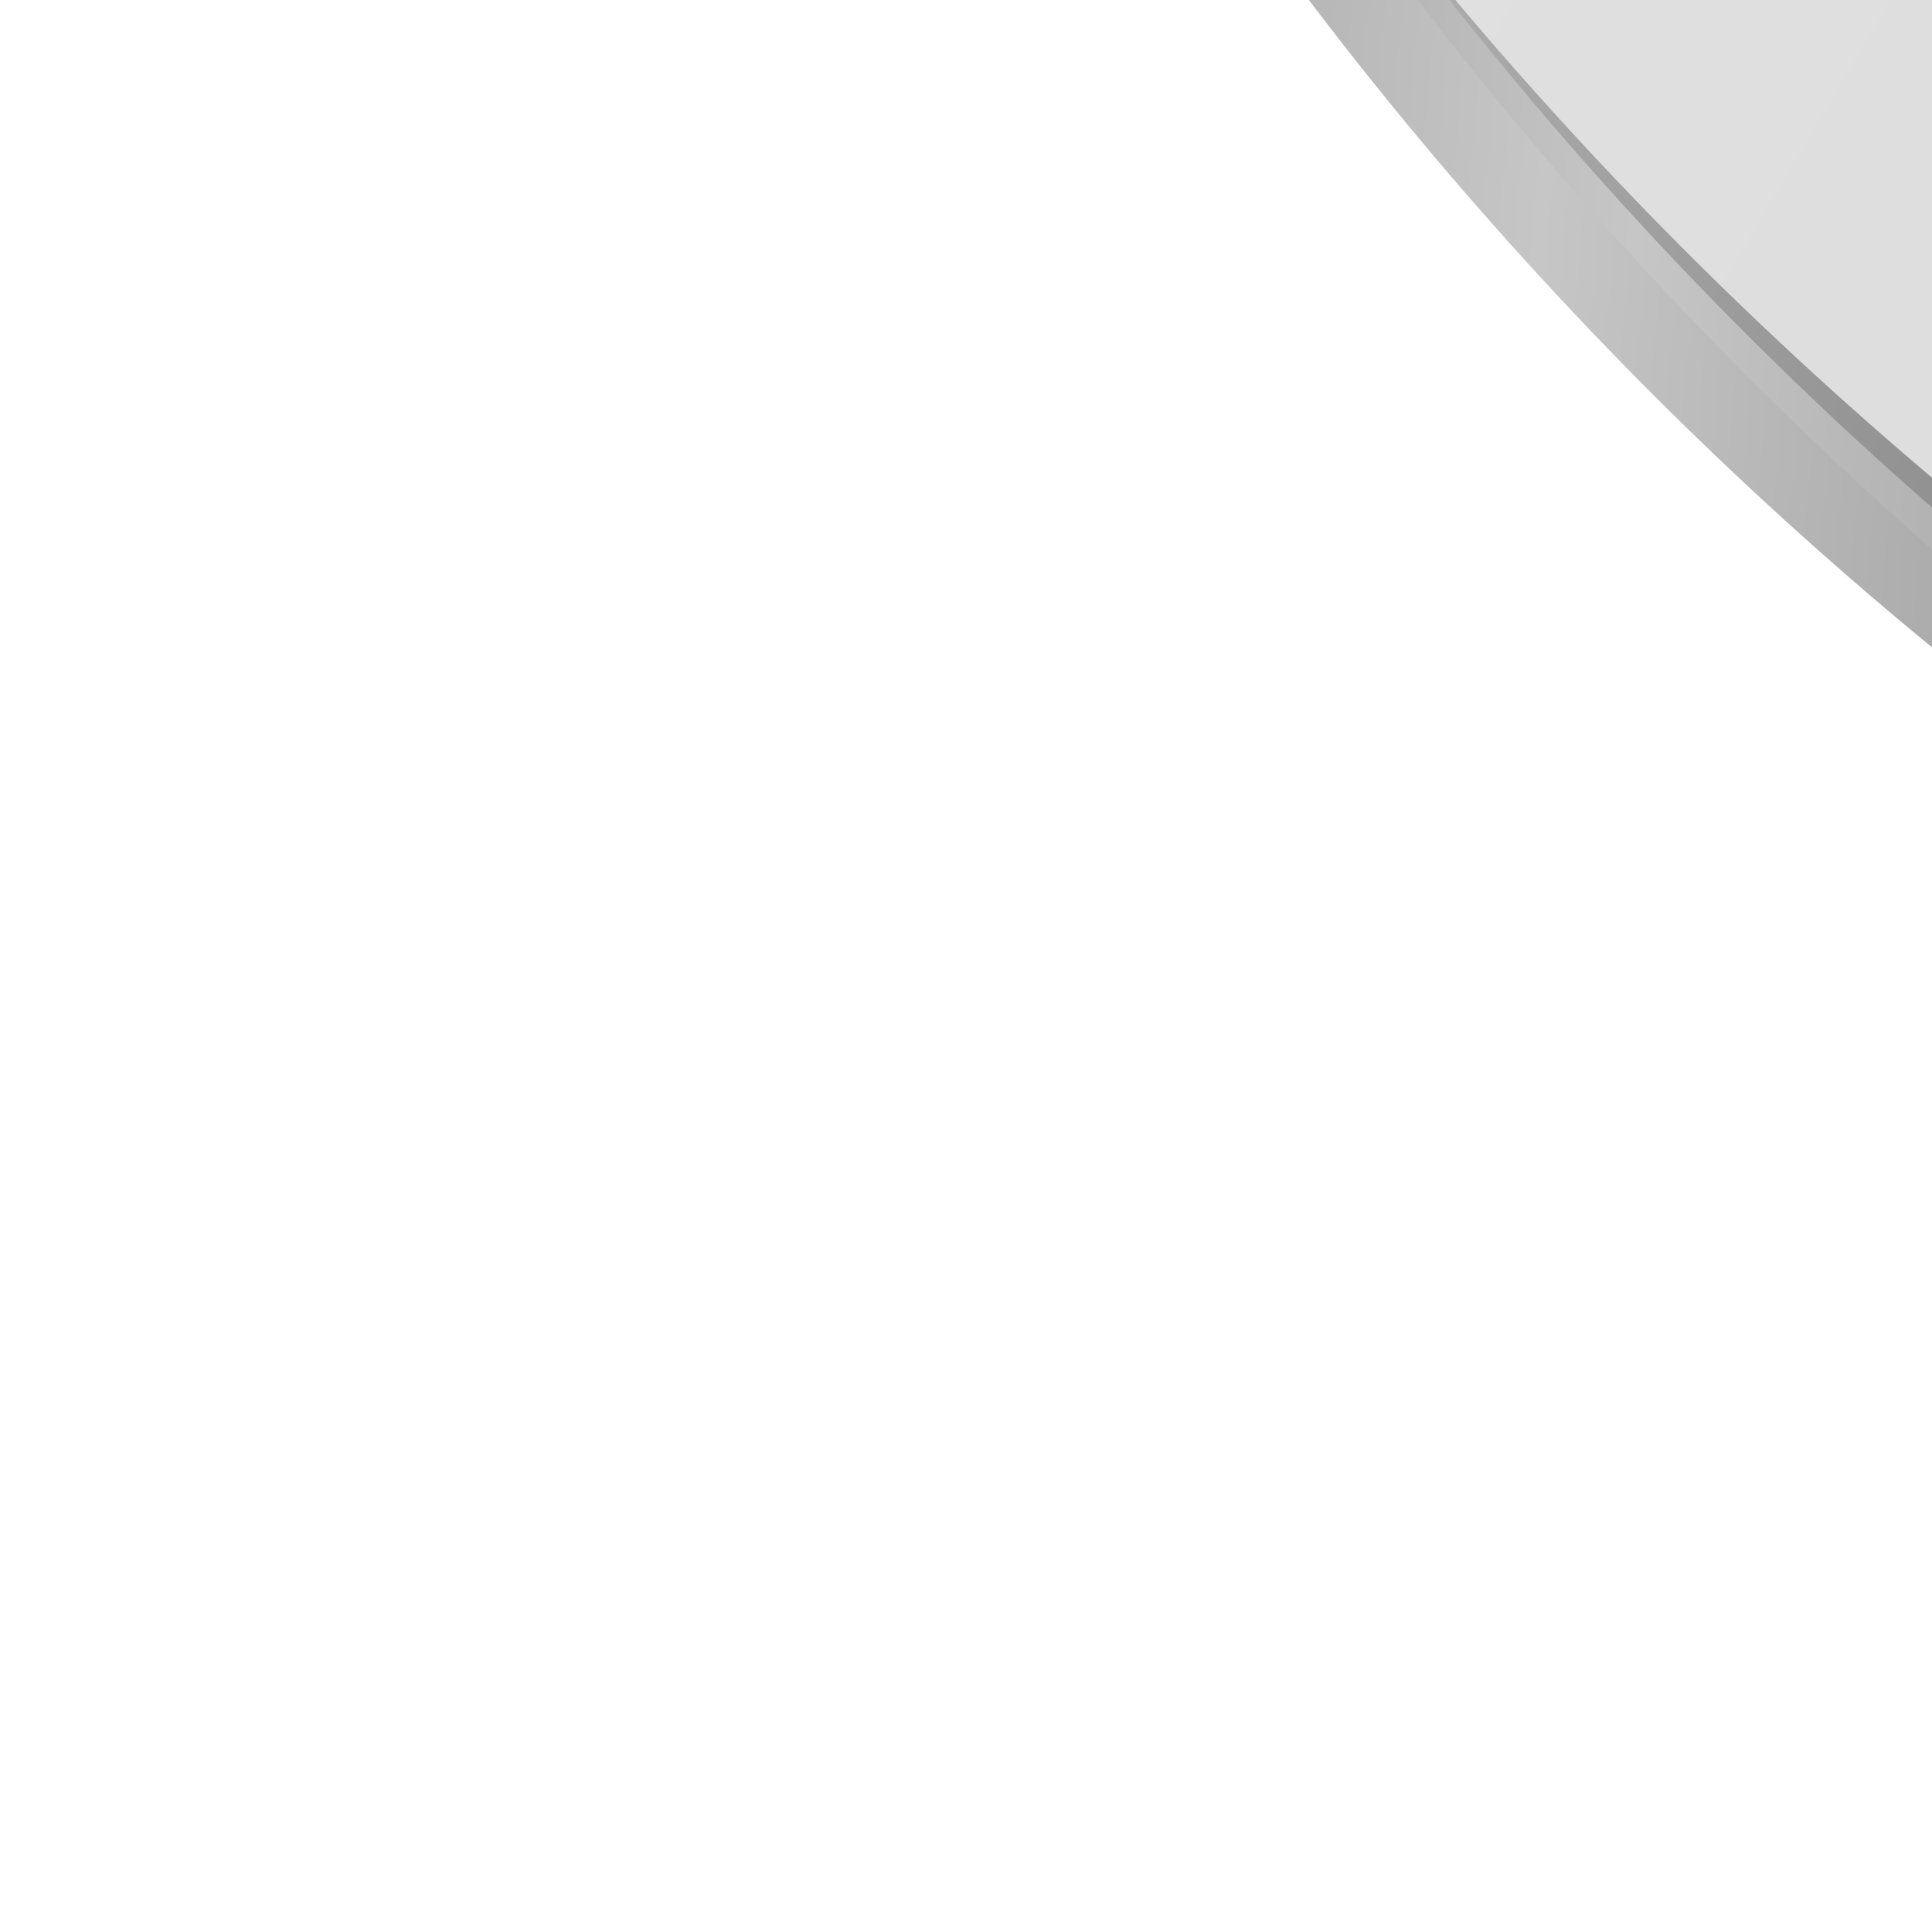 <?xml version="1.0" encoding="UTF-8" standalone="no"?>
<!-- Created with Inkscape (http://www.inkscape.org/) -->

<svg
   xmlns:dc="http://purl.org/dc/elements/1.1/"
   xmlns:cc="http://creativecommons.org/ns#"
   xmlns:rdf="http://www.w3.org/1999/02/22-rdf-syntax-ns#"
   xmlns:svg="http://www.w3.org/2000/svg"
   xmlns="http://www.w3.org/2000/svg"
   xmlns:xlink="http://www.w3.org/1999/xlink"
   xmlns:sodipodi="http://sodipodi.sourceforge.net/DTD/sodipodi-0.dtd"
   xmlns:inkscape="http://www.inkscape.org/namespaces/inkscape"
   width="72"
   height="72"
   id="svg2"
   sodipodi:version="0.32"
   inkscape:version="0.48.3.1 r9886"
   sodipodi:docname="dvd.svg"
   inkscape:output_extension="org.inkscape.output.svg.inkscape"
   version="1.0"
   inkscape:export-filename="/home/kedzie/Development/git/VirtualBox-Manager/VBoxManager/doc/svg-mdpi/Holo-Dark/ic_menu_dvd_del.png"
   inkscape:export-xdpi="9.9082565"
   inkscape:export-ydpi="9.9082565">
  <defs
     id="defs4">
    <linearGradient
       inkscape:collect="always"
       id="linearGradient2690">
      <stop
         style="stop-color:#008000;stop-opacity:1;"
         offset="0"
         id="stop2692" />
      <stop
         style="stop-color:#008000;stop-opacity:0;"
         offset="1"
         id="stop2694" />
    </linearGradient>
    <linearGradient
       inkscape:collect="always"
       id="linearGradient2618">
      <stop
         style="stop-color:#55ff99;stop-opacity:1;"
         offset="0"
         id="stop2620" />
      <stop
         style="stop-color:#55ff99;stop-opacity:0;"
         offset="1"
         id="stop2622" />
    </linearGradient>
    <linearGradient
       inkscape:collect="always"
       id="linearGradient2610">
      <stop
         style="stop-color:#55ff99;stop-opacity:1;"
         offset="0"
         id="stop2612" />
      <stop
         style="stop-color:#55ff99;stop-opacity:0;"
         offset="1"
         id="stop2614" />
    </linearGradient>
    <linearGradient
       inkscape:collect="always"
       id="linearGradient2602">
      <stop
         style="stop-color:#55ff99;stop-opacity:1;"
         offset="0"
         id="stop2604" />
      <stop
         style="stop-color:#55ff99;stop-opacity:0;"
         offset="1"
         id="stop2606" />
    </linearGradient>
    <linearGradient
       inkscape:collect="always"
       id="linearGradient2594">
      <stop
         style="stop-color:#55ff99;stop-opacity:1;"
         offset="0"
         id="stop2596" />
      <stop
         style="stop-color:#55ff99;stop-opacity:0;"
         offset="1"
         id="stop2598" />
    </linearGradient>
    <linearGradient
       inkscape:collect="always"
       id="linearGradient2586">
      <stop
         style="stop-color:#55ff99;stop-opacity:1;"
         offset="0"
         id="stop2588" />
      <stop
         style="stop-color:#55ff99;stop-opacity:0;"
         offset="1"
         id="stop2590" />
    </linearGradient>
    <linearGradient
       inkscape:collect="always"
       id="linearGradient2578">
      <stop
         style="stop-color:#55ff99;stop-opacity:1;"
         offset="0"
         id="stop2580" />
      <stop
         style="stop-color:#55ff99;stop-opacity:0;"
         offset="1"
         id="stop2582" />
    </linearGradient>
    <linearGradient
       inkscape:collect="always"
       id="linearGradient2570">
      <stop
         style="stop-color:#55ff99;stop-opacity:1;"
         offset="0"
         id="stop2572" />
      <stop
         style="stop-color:#55ff99;stop-opacity:0;"
         offset="1"
         id="stop2574" />
    </linearGradient>
    <linearGradient
       inkscape:collect="always"
       id="linearGradient2562">
      <stop
         style="stop-color:#55ff99;stop-opacity:1;"
         offset="0"
         id="stop2564" />
      <stop
         style="stop-color:#55ff99;stop-opacity:0;"
         offset="1"
         id="stop2566" />
    </linearGradient>
    <linearGradient
       inkscape:collect="always"
       id="linearGradient2554">
      <stop
         style="stop-color:#55ff99;stop-opacity:1;"
         offset="0"
         id="stop2556" />
      <stop
         style="stop-color:#55ff99;stop-opacity:0;"
         offset="1"
         id="stop2558" />
    </linearGradient>
    <linearGradient
       inkscape:collect="always"
       id="linearGradient2546">
      <stop
         style="stop-color:#55ff99;stop-opacity:1;"
         offset="0"
         id="stop2548" />
      <stop
         style="stop-color:#55ff99;stop-opacity:0;"
         offset="1"
         id="stop2550" />
    </linearGradient>
    <linearGradient
       inkscape:collect="always"
       id="linearGradient14411">
      <stop
         style="stop-color:#ffffff;stop-opacity:1;"
         offset="0"
         id="stop14413" />
      <stop
         style="stop-color:#ffffff;stop-opacity:0;"
         offset="1"
         id="stop14415" />
    </linearGradient>
    <linearGradient
       inkscape:collect="always"
       xlink:href="#linearGradient2554"
       id="linearGradient9335"
       gradientUnits="userSpaceOnUse"
       x1="372.107"
       y1="151.397"
       x2="397.592"
       y2="157.548" />
    <linearGradient
       inkscape:collect="always"
       xlink:href="#linearGradient2546"
       id="linearGradient9337"
       gradientUnits="userSpaceOnUse"
       x1="366.395"
       y1="157.548"
       x2="383.092"
       y2="170.125" />
    <linearGradient
       inkscape:collect="always"
       xlink:href="#linearGradient2562"
       id="linearGradient9339"
       gradientUnits="userSpaceOnUse"
       x1="358.486"
       y1="160.624"
       x2="371.668"
       y2="175.906" />
    <linearGradient
       inkscape:collect="always"
       xlink:href="#linearGradient2570"
       id="linearGradient9341"
       gradientUnits="userSpaceOnUse"
       x1="344.425"
       y1="162.821"
       x2="364.198"
       y2="182.656" />
    <linearGradient
       inkscape:collect="always"
       xlink:href="#linearGradient2578"
       id="linearGradient9343"
       gradientUnits="userSpaceOnUse"
       x1="336.077"
       y1="170.73"
       x2="353.213"
       y2="187.259" />
    <linearGradient
       inkscape:collect="always"
       xlink:href="#linearGradient2586"
       id="linearGradient9345"
       gradientUnits="userSpaceOnUse"
       x1="327.728"
       y1="172.927"
       x2="342.668"
       y2="190.943" />
    <linearGradient
       inkscape:collect="always"
       xlink:href="#linearGradient2594"
       id="linearGradient9347"
       gradientUnits="userSpaceOnUse"
       x1="317.182"
       y1="173.806"
       x2="334.758"
       y2="193.579" />
    <linearGradient
       inkscape:collect="always"
       xlink:href="#linearGradient2602"
       id="linearGradient9349"
       gradientUnits="userSpaceOnUse"
       x1="313.667"
       y1="183.034"
       x2="325.531"
       y2="200.369" />
    <linearGradient
       inkscape:collect="always"
       xlink:href="#linearGradient2610"
       id="linearGradient9351"
       gradientUnits="userSpaceOnUse"
       x1="310.152"
       y1="187.867"
       x2="322.125"
       y2="201.906" />
    <linearGradient
       inkscape:collect="always"
       xlink:href="#linearGradient2618"
       id="linearGradient9353"
       gradientUnits="userSpaceOnUse"
       x1="303.561"
       y1="191.821"
       x2="312.578"
       y2="203.246" />
    <linearGradient
       inkscape:collect="always"
       xlink:href="#linearGradient2690"
       id="linearGradient9355"
       gradientUnits="userSpaceOnUse"
       x1="479.952"
       y1="162.772"
       x2="468.682"
       y2="139.266" />
    <linearGradient
       inkscape:collect="always"
       xlink:href="#linearGradient14411"
       id="linearGradient9357"
       gradientUnits="userSpaceOnUse"
       x1="240.384"
       y1="115.899"
       x2="241.539"
       y2="121.178" />
    <filter
       id="filter11193"
       height="1.205"
       y="-0.102"
       width="1.606"
       x="-0.303"
       inkscape:collect="always"
       color-interpolation-filters="sRGB">
      <feGaussianBlur
         id="feGaussianBlur11195"
         stdDeviation="18.144"
         inkscape:collect="always" />
    </filter>
    <filter
       id="filter11189"
       height="1.211"
       y="-0.106"
       width="1.355"
       x="-0.178"
       inkscape:collect="always"
       color-interpolation-filters="sRGB">
      <feGaussianBlur
         id="feGaussianBlur11191"
         stdDeviation="18.144"
         inkscape:collect="always" />
    </filter>
    <filter
       id="filter11185"
       height="1.242"
       y="-0.121"
       width="1.264"
       x="-0.132"
       inkscape:collect="always"
       color-interpolation-filters="sRGB">
      <feGaussianBlur
         id="feGaussianBlur11187"
         stdDeviation="18.144"
         inkscape:collect="always" />
    </filter>
    <filter
       id="filter11181"
       height="1.309"
       y="-0.155"
       width="1.217"
       x="-0.109"
       inkscape:collect="always"
       color-interpolation-filters="sRGB">
      <feGaussianBlur
         id="feGaussianBlur11183"
         stdDeviation="18.144"
         inkscape:collect="always" />
    </filter>
    <clipPath
       id="clipPath4248"
       clipPathUnits="userSpaceOnUse">
      <path
         style="opacity:0.79;color:#000000;fill:#666666;fill-opacity:1;fill-rule:nonzero;stroke:none;stroke-width:7.2;marker:none;visibility:visible;display:inline;overflow:visible;enable-background:accumulate"
         d="M 372.844,260.938 C 255.347,260.938 160,356.284 160,473.781 c 0,117.497 95.347,212.875 212.844,212.875 117.497,0 212.875,-95.378 212.875,-212.875 0,-117.497 -95.378,-212.844 -212.875,-212.844 z m 0,160 c 29.177,0 52.875,23.667 52.875,52.844 0,29.177 -23.698,52.875 -52.875,52.875 -29.177,0 -52.844,-23.698 -52.844,-52.875 0,-29.177 23.667,-52.844 52.844,-52.844 z"
         id="path4250"
         inkscape:connector-curvature="0" />
    </clipPath>
    <clipPath
       id="clipPath4244"
       clipPathUnits="userSpaceOnUse">
      <path
         style="opacity:0.79;color:#000000;fill:#666666;fill-opacity:1;fill-rule:nonzero;stroke:none;stroke-width:7.2;marker:none;visibility:visible;display:inline;overflow:visible;enable-background:accumulate"
         d="M 372.844,260.938 C 255.347,260.938 160,356.284 160,473.781 c 0,117.497 95.347,212.875 212.844,212.875 117.497,0 212.875,-95.378 212.875,-212.875 0,-117.497 -95.378,-212.844 -212.875,-212.844 z m 0,160 c 29.177,0 52.875,23.667 52.875,52.844 0,29.177 -23.698,52.875 -52.875,52.875 -29.177,0 -52.844,-23.698 -52.844,-52.875 0,-29.177 23.667,-52.844 52.844,-52.844 z"
         id="path4246"
         inkscape:connector-curvature="0" />
    </clipPath>
    <clipPath
       id="clipPath4240"
       clipPathUnits="userSpaceOnUse">
      <path
         style="opacity:0.79;color:#000000;fill:#666666;fill-opacity:1;fill-rule:nonzero;stroke:none;stroke-width:7.2;marker:none;visibility:visible;display:inline;overflow:visible;enable-background:accumulate"
         d="M 372.844,260.938 C 255.347,260.938 160,356.284 160,473.781 c 0,117.497 95.347,212.875 212.844,212.875 117.497,0 212.875,-95.378 212.875,-212.875 0,-117.497 -95.378,-212.844 -212.875,-212.844 z m 0,160 c 29.177,0 52.875,23.667 52.875,52.844 0,29.177 -23.698,52.875 -52.875,52.875 -29.177,0 -52.844,-23.698 -52.844,-52.875 0,-29.177 23.667,-52.844 52.844,-52.844 z"
         id="path4242"
         inkscape:connector-curvature="0" />
    </clipPath>
    <clipPath
       id="clipPath4236"
       clipPathUnits="userSpaceOnUse">
      <path
         style="opacity:0.79;color:#000000;fill:#666666;fill-opacity:1;fill-rule:nonzero;stroke:none;stroke-width:7.2;marker:none;visibility:visible;display:inline;overflow:visible;enable-background:accumulate"
         d="M 372.844,260.938 C 255.347,260.938 160,356.284 160,473.781 c 0,117.497 95.347,212.875 212.844,212.875 117.497,0 212.875,-95.378 212.875,-212.875 0,-117.497 -95.378,-212.844 -212.875,-212.844 z m 0,160 c 29.177,0 52.875,23.667 52.875,52.844 0,29.177 -23.698,52.875 -52.875,52.875 -29.177,0 -52.844,-23.698 -52.844,-52.875 0,-29.177 23.667,-52.844 52.844,-52.844 z"
         id="path4238"
         inkscape:connector-curvature="0" />
    </clipPath>
    <clipPath
       id="clipPath4232"
       clipPathUnits="userSpaceOnUse">
      <path
         style="opacity:0.79;color:#000000;fill:#666666;fill-opacity:1;fill-rule:nonzero;stroke:none;stroke-width:7.2;marker:none;visibility:visible;display:inline;overflow:visible;enable-background:accumulate"
         d="M 372.844,260.938 C 255.347,260.938 160,356.284 160,473.781 c 0,117.497 95.347,212.875 212.844,212.875 117.497,0 212.875,-95.378 212.875,-212.875 0,-117.497 -95.378,-212.844 -212.875,-212.844 z m 0,160 c 29.177,0 52.875,23.667 52.875,52.844 0,29.177 -23.698,52.875 -52.875,52.875 -29.177,0 -52.844,-23.698 -52.844,-52.875 0,-29.177 23.667,-52.844 52.844,-52.844 z"
         id="path4234"
         inkscape:connector-curvature="0" />
    </clipPath>
    <linearGradient
       id="linearGradient5241">
      <stop
         id="stop5243"
         offset="0"
         style="stop-color:#7c7c7c;stop-opacity:1;" />
      <stop
         id="stop5245"
         offset="1"
         style="stop-color:#c6c6c6;stop-opacity:1;" />
    </linearGradient>
    <linearGradient
       id="linearGradient7185">
      <stop
         id="stop7187"
         offset="0"
         style="stop-color:#6f6f6f;stop-opacity:1;" />
      <stop
         id="stop7189"
         offset="1"
         style="stop-color:#f5f5f5;stop-opacity:1;" />
    </linearGradient>
    <linearGradient
       inkscape:collect="always"
       xlink:href="#linearGradient2578"
       id="linearGradient3204"
       gradientUnits="userSpaceOnUse"
       x1="336.077"
       y1="170.73"
       x2="353.213"
       y2="187.259"
       gradientTransform="matrix(0.491,0,0,0.491,752.086,49.947)" />
    <linearGradient
       inkscape:collect="always"
       xlink:href="#linearGradient7185"
       id="linearGradient3284"
       gradientUnits="userSpaceOnUse"
       spreadMethod="reflect"
       x1="390.196"
       y1="473.797"
       x2="213.74"
       y2="368.657" />
    <linearGradient
       inkscape:collect="always"
       xlink:href="#linearGradient5241"
       id="linearGradient3943"
       gradientUnits="userSpaceOnUse"
       gradientTransform="translate(235.865,-28.363)"
       spreadMethod="reflect"
       x1="-73.263"
       y1="514.972"
       x2="-3.597"
       y2="521.377" />
    <linearGradient
       inkscape:collect="always"
       xlink:href="#linearGradient5241"
       id="linearGradient3945"
       gradientUnits="userSpaceOnUse"
       gradientTransform="translate(241.355,-29.278)"
       spreadMethod="reflect"
       x1="-73.263"
       y1="514.972"
       x2="-3.597"
       y2="521.377" />
    <linearGradient
       inkscape:collect="always"
       xlink:href="#linearGradient7185"
       id="linearGradient3947"
       gradientUnits="userSpaceOnUse"
       spreadMethod="reflect"
       x1="390.196"
       y1="473.797"
       x2="213.74"
       y2="368.657" />
  </defs>
  <sodipodi:namedview
     id="base"
     pagecolor="#ffffff"
     bordercolor="#666666"
     borderopacity="1.0"
     inkscape:pageopacity="0.0"
     inkscape:pageshadow="2"
     inkscape:zoom="0.94221278"
     inkscape:cx="-19.945433"
     inkscape:cy="177.08932"
     inkscape:document-units="px"
     inkscape:current-layer="layer4"
     showguides="true"
     inkscape:guide-bbox="true"
     inkscape:window-width="1154"
     inkscape:window-height="966"
     inkscape:window-x="707"
     inkscape:window-y="49"
     showgrid="true"
     inkscape:snap-bbox="true"
     inkscape:snap-nodes="false"
     inkscape:window-maximized="0">
    <inkscape:grid
       type="xygrid"
       id="grid3869"
       empspacing="5"
       visible="true"
       enabled="true"
       snapvisiblegridlinesonly="true" />
  </sodipodi:namedview>
  <g
     inkscape:label="Color"
     inkscape:groupmode="layer"
     id="layer1"
     transform="translate(-89.645,-368.197)"
     style="display:inline">
    <g
       id="g2267"
       transform="matrix(0.655,0,0,0.655,3.178,-36.089)">
      <path
         style="color:#000000;fill:none;stroke:url(#linearGradient3943);stroke-width:7.2;stroke-linecap:butt;stroke-linejoin:round;stroke-miterlimit:4;stroke-opacity:1;stroke-dasharray:none;stroke-dashoffset:0;marker:none;visibility:visible;display:inline;overflow:visible;enable-background:accumulate"
         d="m 379.046,273.749 c -117.497,0 -212.844,95.347 -212.844,212.844 0,117.497 95.347,212.875 212.844,212.875 117.497,0 212.875,-95.378 212.875,-212.875 0,-117.497 -95.378,-212.844 -212.875,-212.844 z m 0,160 c 29.177,0 52.875,23.667 52.875,52.844 0,29.177 -23.698,52.875 -52.875,52.875 -29.177,0 -52.844,-23.698 -52.844,-52.875 0,-29.177 23.667,-52.844 52.844,-52.844 z"
         id="path4252"
         clip-path="none"
         inkscape:connector-curvature="0" />
      <path
         id="path4254"
         d="m 384.536,272.834 c -117.497,0 -212.844,95.347 -212.844,212.844 0,117.497 95.347,212.875 212.844,212.875 117.497,0 212.875,-95.378 212.875,-212.875 0,-117.497 -95.378,-212.844 -212.875,-212.844 z m 0,160 c 29.177,0 52.875,23.667 52.875,52.844 0,29.177 -23.698,52.875 -52.875,52.875 -29.177,0 -52.844,-23.698 -52.844,-52.875 0,-29.177 23.667,-52.844 52.844,-52.844 z"
         style="color:#000000;fill:none;stroke:url(#linearGradient3945);stroke-width:7.2;stroke-linecap:butt;stroke-linejoin:round;stroke-miterlimit:4;stroke-opacity:1;stroke-dasharray:none;stroke-dashoffset:0;marker:none;visibility:visible;display:inline;overflow:visible;enable-background:accumulate"
         inkscape:connector-curvature="0" />
      <path
         transform="translate(8.947,11.896)"
         clip-path="url(#clipPath4248)"
         id="path2160"
         d="M 372.844,260.938 C 255.347,260.938 160,356.284 160,473.781 c 0,117.497 95.347,212.875 212.844,212.875 117.497,0 212.875,-95.378 212.875,-212.875 0,-117.497 -95.378,-212.844 -212.875,-212.844 z m 0,160 c 29.177,0 52.875,23.667 52.875,52.844 0,29.177 -23.698,52.875 -52.875,52.875 -29.177,0 -52.844,-23.698 -52.844,-52.875 0,-29.177 23.667,-52.844 52.844,-52.844 z"
         style="color:#000000;fill:url(#linearGradient3947);fill-opacity:1;fill-rule:nonzero;stroke:none;stroke-width:7.2;marker:none;visibility:visible;display:inline;overflow:visible;enable-background:accumulate"
         inkscape:connector-curvature="0" />
      <path
         transform="matrix(0.997,0.076,-0.076,0.997,45.949,-14.845)"
         clip-path="url(#clipPath4244)"
         sodipodi:nodetypes="ccccccc"
         id="rect3138"
         d="m 328.928,254.855 41.517,216.983 87.629,202.797 -45.856,14.108 -41.517,-216.983 -87.629,-202.797 45.856,-14.108 z"
         style="opacity:0.271;color:#000000;fill:#ff0000;fill-opacity:1;fill-rule:nonzero;stroke:none;stroke-width:20;marker:none;visibility:visible;display:inline;overflow:visible;filter:url(#filter11193);enable-background:accumulate"
         inkscape:connector-curvature="0" />
      <path
         transform="matrix(1,-0.011,0.011,1,3.734,16.037)"
         clip-path="url(#clipPath4240)"
         style="opacity:0.271;color:#000000;fill:#ffff00;fill-opacity:1;fill-rule:nonzero;stroke:none;stroke-width:20;marker:none;visibility:visible;display:inline;overflow:visible;filter:url(#filter11189);enable-background:accumulate"
         d="M 293.55,264.714 370.452,471.859 491.1,656.974 447.595,678.884 370.692,471.739 250.044,286.624 293.55,264.714 z"
         id="path4112"
         sodipodi:nodetypes="ccccccc"
         inkscape:connector-curvature="0" />
      <path
         transform="matrix(0.995,-0.1,0.1,0.995,-36.224,51.154)"
         clip-path="url(#clipPath4236)"
         sodipodi:nodetypes="ccccccc"
         id="path4114"
         d="M 260.931,279.9 370.464,471.878 519.477,634.935 481.213,662.965 370.68,471.72 220.668,309.395 260.931,279.9 z"
         style="opacity:0.271;color:#000000;fill:#00ff00;fill-opacity:1;fill-rule:nonzero;stroke:none;stroke-width:20;marker:none;visibility:visible;display:inline;overflow:visible;filter:url(#filter11185);enable-background:accumulate"
         inkscape:connector-curvature="0" />
      <path
         transform="matrix(0.978,-0.206,0.206,0.978,-80.326,98.389)"
         clip-path="url(#clipPath4232)"
         style="opacity:0.271;color:#000000;fill:#0000ff;fill-opacity:1;fill-rule:nonzero;stroke:none;stroke-width:20;marker:none;visibility:visible;display:inline;overflow:visible;filter:url(#filter11181);enable-background:accumulate"
         d="M 233.037,298.245 370.479,471.895 546.907,605.461 509.08,644.353 370.666,471.703 193.265,339.137 233.037,298.245 z"
         id="path4116"
         sodipodi:nodetypes="ccccccc"
         inkscape:connector-curvature="0" />
      <path
         transform="matrix(0.886,0,0,0.886,29.475,60.037)"
         d="m 471.429,480.934 c 0,41.027 -33.259,74.286 -74.286,74.286 -41.027,0 -74.286,-33.259 -74.286,-74.286 0,-41.027 33.259,-74.286 74.286,-74.286 41.027,0 74.286,33.259 74.286,74.286 z"
         sodipodi:ry="74.285713"
         sodipodi:rx="74.285713"
         sodipodi:cy="480.93362"
         sodipodi:cx="397.14285"
         id="path2165"
         style="opacity:0.389;color:#000000;fill:none;stroke:#d2d2d2;stroke-width:20;stroke-linecap:butt;stroke-linejoin:round;stroke-miterlimit:4;stroke-opacity:1;stroke-dasharray:none;stroke-dashoffset:0;marker:none;visibility:visible;display:inline;overflow:visible;enable-background:accumulate"
         sodipodi:type="arc" />
    </g>
  </g>
  <g
     inkscape:groupmode="layer"
     id="layer3"
     inkscape:label="Add"
     style="display:inline"
     transform="translate(0,-255)">
    <path
       style="fill:#eb1313;fill-opacity:1;stroke:none;display:inline;enable-background:new"
       d="m 217.031,157 c -3.93,0 -7.031,4.398 -7.031,9.766 l 0,40.234 -40.234,0 C 164.398,207 160,210.101 160,214.031 l 0,35.938 c 0,3.93 4.398,7.031 9.766,7.031 l 40.234,0 0,40.234 c 0,5.367 3.101,9.766 7.031,9.766 l 35.938,0 c 3.93,0 7.031,-4.398 7.031,-9.766 l 0,-40.234 40.234,0 C 305.602,257 310,253.899 310,249.969 l 0,-35.938 C 310,210.101 305.602,207 300.234,207 l -40.234,0 0,-40.234 c 0,-5.367 -3.101,-9.766 -7.031,-9.766 l -35.938,0 z"
       id="path3803"
       inkscape:connector-curvature="0" />
  </g>
  <g
     inkscape:groupmode="layer"
     id="layer5"
     inkscape:label="Holo-Light"
     style="display:inline"
     transform="translate(0,-255)">
    <g
       id="layer10"
       transform="matrix(20.701,0,0,20.701,6603.027,-9257.105)"
       style="fill:#333333;fill-opacity:0.6">
      <path
         inkscape:connector-curvature="0"
         id="path5040"
         style="text-indent:0;text-transform:none;block-progression:tb;color:#bebebe;fill:#333333;fill-opacity:0.6"
         d="m -311.01,448 c -3.842,0 -6.993,3.151 -6.993,6.993 0,3.842 3.151,7.016 6.993,7.016 3.842,0 7.016,-3.173 7.016,-7.016 0,-3.842 -3.173,-6.993 -7.016,-6.993 z m 0,4.009 c 1.681,0 3.007,1.304 3.007,2.984 0,1.681 -1.326,3.007 -3.007,3.007 -1.681,0 -2.984,-1.326 -2.984,-3.007 0,-1.681 1.304,-2.984 2.984,-2.984 z" />
      <path
         inkscape:connector-curvature="0"
         id="path5042"
         style="text-indent:0;text-transform:none;block-progression:tb;color:#bebebe;fill:#333333;fill-opacity:0.6"
         d="m -310.99,453.01 c -1.099,0 -2.013,0.898 -2.013,1.996 0,1.099 0.915,1.996 2.013,1.996 1.099,0 1.996,-0.898 1.996,-1.996 0,-1.099 -0.898,-1.996 -1.996,-1.996 z m 0,0.998 c 0.558,0 0.998,0.44 0.998,0.998 0,0.558 -0.44,0.998 -0.998,0.998 -0.558,0 -0.998,-0.44 -0.998,-0.998 0,-0.558 0.44,-0.998 0.998,-0.998 z" />
    </g>
  </g>
  <g
     inkscape:groupmode="layer"
     id="layer4"
     inkscape:label="Holo-Dark"
     style="display:inline"
     transform="translate(0,-255)">
    <g
       style="fill:#ffffff;fill-opacity:0.8;display:inline"
       transform="matrix(20.701,0,0,20.701,6603.027,-9257.105)"
       id="g3949">
      <path
         d="m -311.01,448 c -3.842,0 -6.993,3.151 -6.993,6.993 0,3.842 3.151,7.016 6.993,7.016 3.842,0 7.016,-3.173 7.016,-7.016 0,-3.842 -3.173,-6.993 -7.016,-6.993 z m 0,4.009 c 1.681,0 3.007,1.304 3.007,2.984 0,1.681 -1.326,3.007 -3.007,3.007 -1.681,0 -2.984,-1.326 -2.984,-3.007 0,-1.681 1.304,-2.984 2.984,-2.984 z"
         style="text-indent:0;text-transform:none;block-progression:tb;color:#bebebe;fill:#ffffff;fill-opacity:0.8"
         id="path3951"
         inkscape:connector-curvature="0" />
      <path
         d="m -310.99,453.01 c -1.099,0 -2.013,0.898 -2.013,1.996 0,1.099 0.915,1.996 2.013,1.996 1.099,0 1.996,-0.898 1.996,-1.996 0,-1.099 -0.898,-1.996 -1.996,-1.996 z m 0,0.998 c 0.558,0 0.998,0.44 0.998,0.998 0,0.558 -0.44,0.998 -0.998,0.998 -0.558,0 -0.998,-0.44 -0.998,-0.998 0,-0.558 0.44,-0.998 0.998,-0.998 z"
         style="text-indent:0;text-transform:none;block-progression:tb;color:#bebebe;fill:#ffffff;fill-opacity:0.8"
         id="path3953"
         inkscape:connector-curvature="0" />
    </g>
  </g>
  <g
     inkscape:groupmode="layer"
     id="layer7"
     inkscape:label="Add BW"
     style="display:inline"
     transform="translate(0,-255)">
    <path
       inkscape:connector-curvature="0"
       id="path3964"
       d="m 217.031,157 c -3.93,0 -7.031,4.398 -7.031,9.766 l 0,40.234 -40.234,0 C 164.398,207 160,210.101 160,214.031 l 0,35.938 c 0,3.93 4.398,7.031 9.766,7.031 l 40.234,0 0,40.234 c 0,5.367 3.101,9.766 7.031,9.766 l 35.938,0 c 3.93,0 7.031,-4.398 7.031,-9.766 l 0,-40.234 40.234,0 C 305.602,257 310,253.899 310,249.969 l 0,-35.938 C 310,210.101 305.602,207 300.234,207 l -40.234,0 0,-40.234 c 0,-5.367 -3.101,-9.766 -7.031,-9.766 l -35.938,0 z"
       style="fill:#a6aca9;fill-opacity:1;stroke:none;display:inline;enable-background:new" />
  </g>
</svg>
